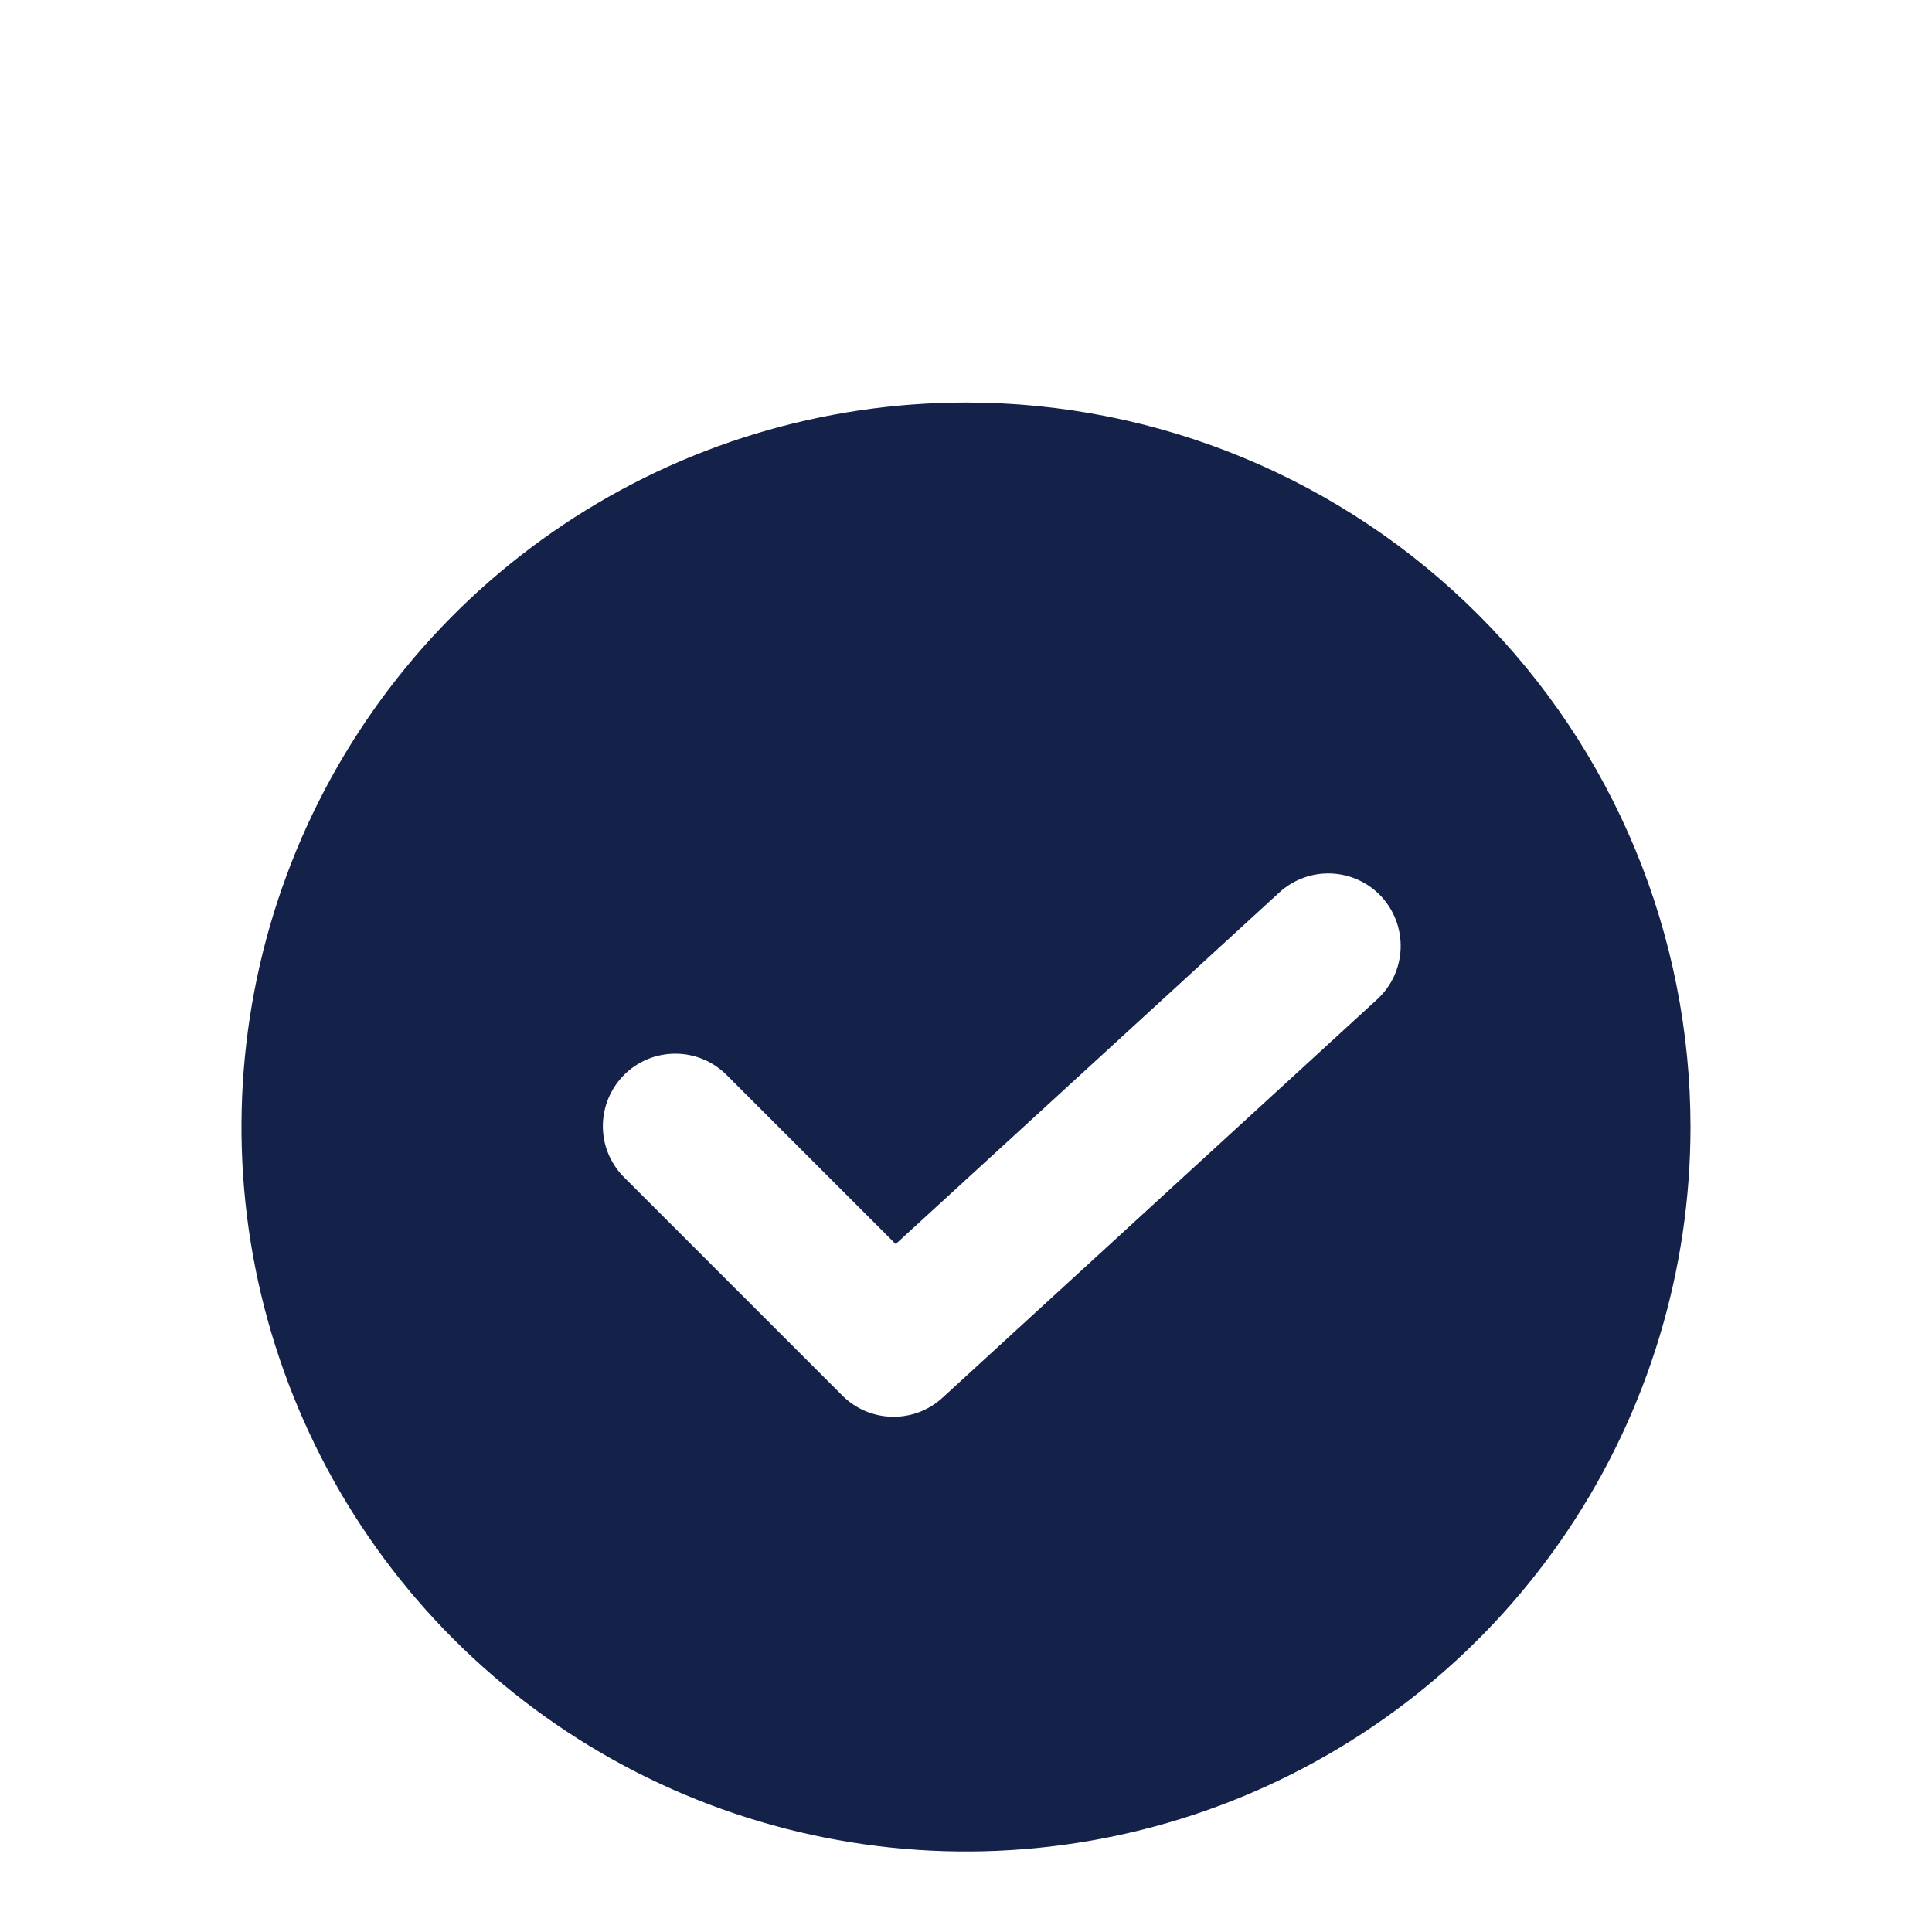 <svg width="26" height="26" viewBox="0 0 26 26" fill="none" xmlns="http://www.w3.org/2000/svg">
<g id="tick">
<path id="Vector" d="M13 5.417C11.072 5.417 9.187 5.988 7.583 7.06C5.98 8.131 4.73 9.654 3.992 11.435C3.254 13.217 3.061 15.177 3.437 17.069C3.814 18.96 4.742 20.697 6.106 22.061C7.469 23.424 9.207 24.353 11.098 24.729C12.989 25.105 14.95 24.912 16.731 24.174C18.513 23.436 20.035 22.187 21.107 20.583C22.178 18.98 22.75 17.095 22.75 15.167C22.75 13.886 22.498 12.618 22.008 11.435C21.518 10.252 20.8 9.178 19.894 8.272C18.989 7.367 17.914 6.649 16.731 6.159C15.548 5.669 14.28 5.417 13 5.417ZM18.534 13.448L12.684 18.81C12.499 18.98 12.255 19.072 12.004 19.066C11.753 19.061 11.513 18.959 11.336 18.781L8.411 15.856C8.318 15.766 8.243 15.658 8.192 15.54C8.141 15.421 8.114 15.293 8.113 15.163C8.112 15.034 8.137 14.905 8.186 14.785C8.235 14.666 8.307 14.557 8.399 14.465C8.49 14.374 8.599 14.301 8.719 14.252C8.839 14.203 8.967 14.179 9.096 14.18C9.226 14.181 9.354 14.208 9.473 14.259C9.592 14.31 9.699 14.384 9.789 14.477L12.054 16.742L17.216 12.011C17.407 11.836 17.659 11.744 17.917 11.755C18.175 11.766 18.419 11.879 18.594 12.07C18.768 12.261 18.86 12.513 18.849 12.771C18.838 13.03 18.725 13.273 18.534 13.448Z" fill="#142149"/>
</g>
</svg>
